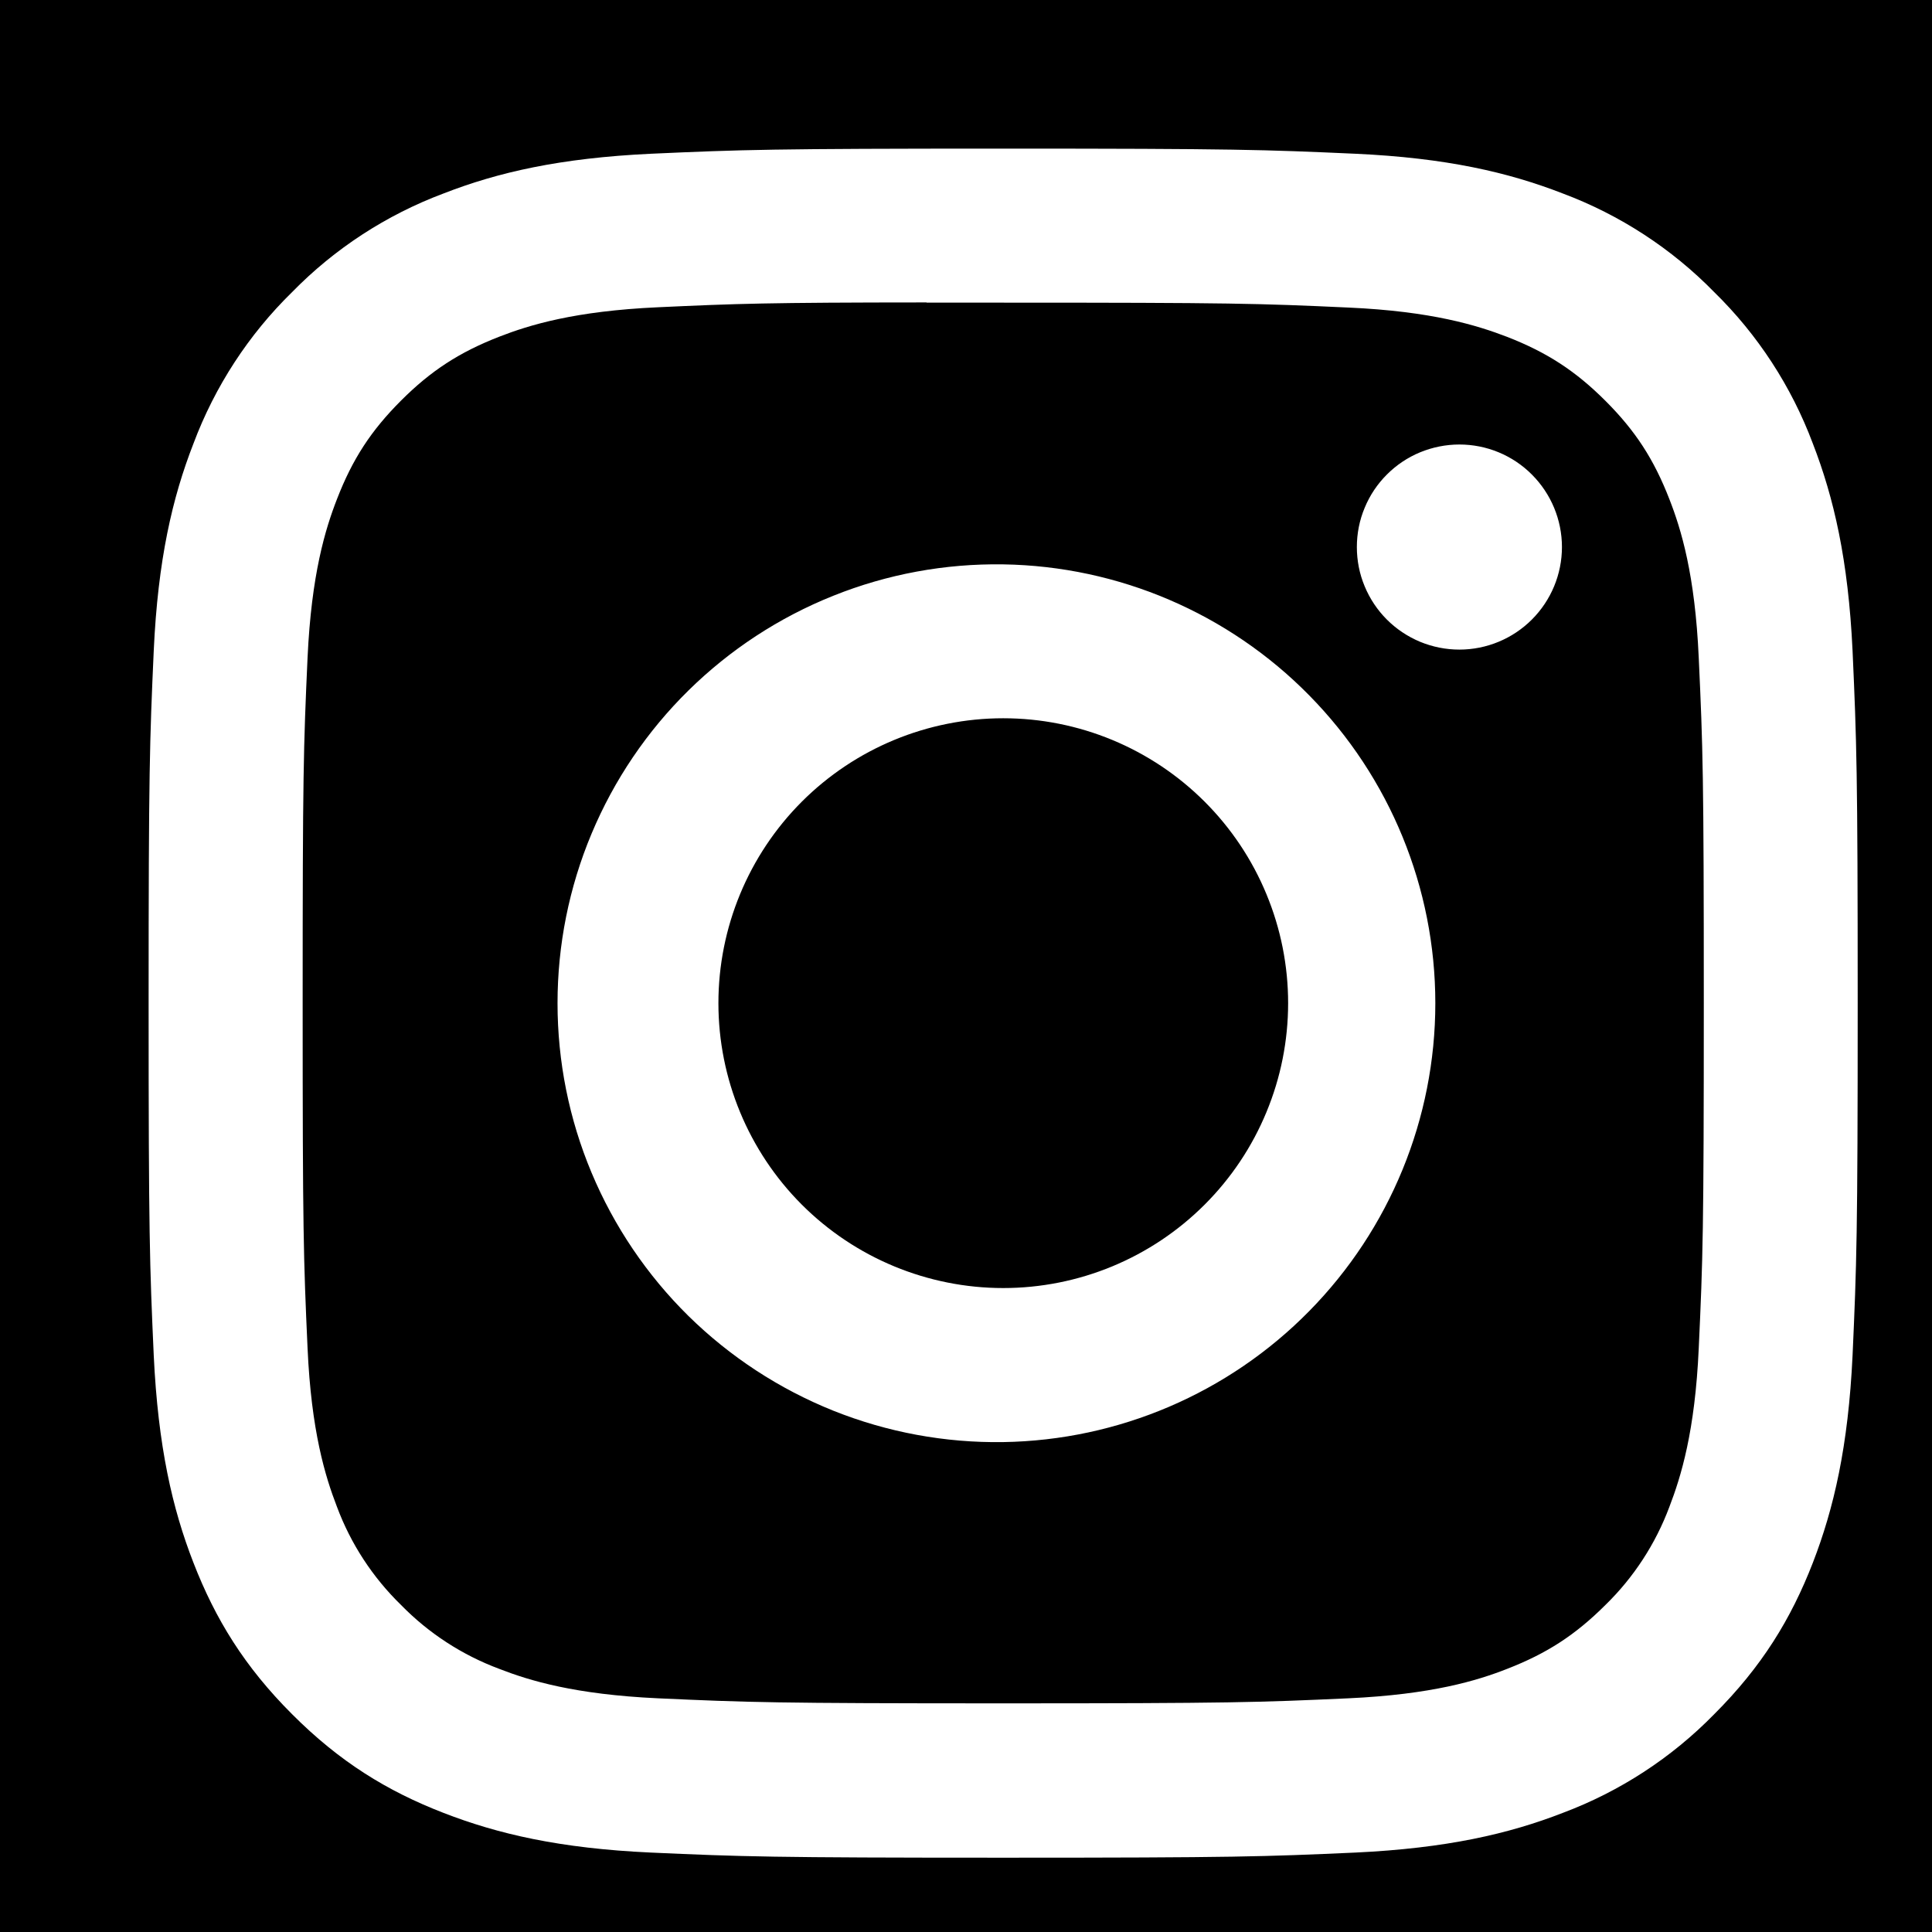 <svg width="26" height="26" viewBox="0 0 26 26" fill="none" xmlns="http://www.w3.org/2000/svg">
<rect width="26" height="26" fill="black"/>
<path d="M13.5 2C10.379 2 9.987 2.014 8.761 2.069C7.534 2.127 6.699 2.319 5.968 2.604C5.2 2.892 4.504 3.345 3.931 3.931C3.345 4.504 2.892 5.2 2.604 5.968C2.319 6.698 2.125 7.534 2.069 8.756C2.014 9.985 2 10.376 2 13.501C2 16.624 2.014 17.015 2.069 18.241C2.127 19.466 2.319 20.301 2.604 21.032C2.898 21.789 3.291 22.43 3.931 23.069C4.569 23.709 5.21 24.103 5.966 24.396C6.699 24.681 7.533 24.875 8.758 24.931C9.985 24.986 10.376 25 13.5 25C16.624 25 17.013 24.986 18.241 24.931C19.464 24.873 20.302 24.681 21.034 24.396C21.801 24.108 22.496 23.655 23.069 23.069C23.709 22.43 24.102 21.789 24.396 21.032C24.679 20.301 24.873 19.466 24.931 18.241C24.986 17.015 25 16.624 25 13.5C25 10.376 24.986 9.985 24.931 8.758C24.873 7.534 24.679 6.698 24.396 5.968C24.108 5.2 23.655 4.504 23.069 3.931C22.496 3.345 21.8 2.892 21.032 2.604C20.299 2.319 19.463 2.125 18.239 2.069C17.012 2.014 16.622 2 13.497 2H13.5ZM12.469 4.073H13.501C16.572 4.073 16.936 4.083 18.147 4.139C19.269 4.189 19.878 4.378 20.284 4.534C20.82 4.743 21.204 4.993 21.606 5.395C22.009 5.798 22.257 6.18 22.466 6.718C22.624 7.122 22.811 7.731 22.861 8.853C22.917 10.064 22.929 10.428 22.929 13.497C22.929 16.566 22.917 16.931 22.861 18.143C22.811 19.264 22.622 19.872 22.466 20.278C22.28 20.776 21.986 21.228 21.605 21.599C21.202 22.001 20.82 22.25 20.282 22.459C19.88 22.617 19.27 22.803 18.147 22.855C16.936 22.91 16.572 22.923 13.501 22.923C10.431 22.923 10.066 22.91 8.854 22.855C7.733 22.803 7.125 22.617 6.719 22.459C6.22 22.273 5.769 21.98 5.397 21.599C5.015 21.227 4.72 20.776 4.534 20.276C4.378 19.872 4.189 19.263 4.139 18.142C4.084 16.93 4.073 16.566 4.073 13.494C4.073 10.422 4.084 10.062 4.139 8.85C4.191 7.728 4.378 7.119 4.536 6.714C4.744 6.177 4.994 5.794 5.397 5.391C5.799 4.989 6.182 4.74 6.719 4.531C7.125 4.373 7.733 4.186 8.854 4.135C9.915 4.086 10.326 4.071 12.469 4.07V4.073ZM19.64 5.982C19.458 5.982 19.279 6.018 19.111 6.087C18.944 6.156 18.792 6.258 18.664 6.386C18.536 6.514 18.434 6.666 18.365 6.834C18.295 7.001 18.26 7.181 18.26 7.362C18.26 7.543 18.295 7.723 18.365 7.89C18.434 8.057 18.536 8.21 18.664 8.338C18.792 8.466 18.944 8.567 19.111 8.637C19.279 8.706 19.458 8.742 19.64 8.742C20.006 8.742 20.357 8.596 20.615 8.338C20.874 8.079 21.02 7.728 21.02 7.362C21.02 6.996 20.874 6.645 20.615 6.386C20.357 6.127 20.006 5.982 19.64 5.982ZM13.501 7.595C12.718 7.583 11.94 7.726 11.213 8.018C10.486 8.309 9.824 8.742 9.265 9.292C8.707 9.841 8.264 10.496 7.961 11.219C7.658 11.942 7.503 12.717 7.503 13.501C7.503 14.284 7.658 15.06 7.961 15.782C8.264 16.505 8.707 17.16 9.265 17.71C9.824 18.259 10.486 18.692 11.213 18.984C11.94 19.275 12.718 19.419 13.501 19.407C15.052 19.383 16.531 18.75 17.618 17.645C18.706 16.54 19.316 15.051 19.316 13.501C19.316 11.95 18.706 10.462 17.618 9.357C16.531 8.252 15.052 7.619 13.501 7.595ZM13.501 9.666C14.005 9.666 14.503 9.765 14.969 9.958C15.434 10.151 15.856 10.433 16.212 10.789C16.568 11.145 16.851 11.568 17.043 12.033C17.236 12.498 17.335 12.996 17.335 13.5C17.335 14.004 17.236 14.502 17.043 14.967C16.851 15.432 16.568 15.855 16.212 16.211C15.856 16.567 15.434 16.849 14.969 17.042C14.503 17.235 14.005 17.334 13.501 17.334C12.485 17.334 11.509 16.93 10.79 16.211C10.072 15.492 9.668 14.517 9.668 13.5C9.668 12.483 10.072 11.508 10.79 10.789C11.509 10.07 12.485 9.666 13.501 9.666Z" fill="white"/>
</svg>
